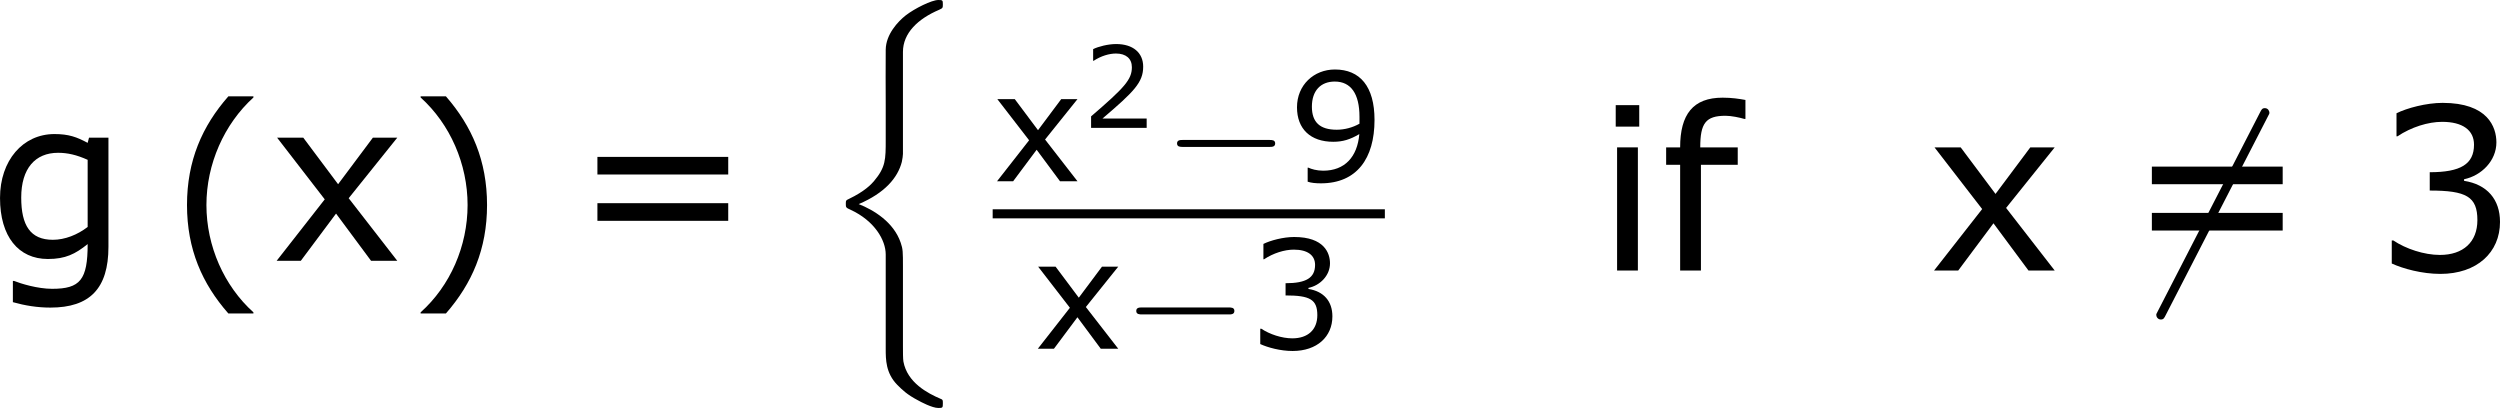 <?xml version='1.0' encoding='UTF-8'?>
<!-- Generated by CodeCogs with dvisvgm 3.2.2 -->
<svg version='1.1' xmlns='http://www.w3.org/2000/svg' xmlns:xlink='http://www.w3.org/1999/xlink' width='148.92pt' height='24.303pt' viewBox='-.242 -.228 148.92 24.303'>
<defs>
<path id='g2-54' d='M7.532-8.094C7.627-8.261 7.627-8.285 7.627-8.321C7.627-8.404 7.556-8.56 7.388-8.56C7.245-8.56 7.209-8.488 7.125-8.321L1.757 2.116C1.662 2.283 1.662 2.307 1.662 2.343C1.662 2.439 1.745 2.582 1.901 2.582C2.044 2.582 2.08 2.511 2.164 2.343L7.532-8.094Z'/>
<path id='g1-0' d='M5.571-1.809C5.699-1.809 5.874-1.809 5.874-1.993S5.699-2.176 5.571-2.176H1.004C.877-2.176 .701-2.176 .701-1.993S.877-1.809 1.004-1.809H5.571Z'/>
<path id='g4-40' d='M2.275 1.197V1.167C1.501 .47 1.036-.578 1.036-1.662C1.036-2.739 1.501-3.793 2.275-4.496V-4.526H1.614C.923-3.74 .524-2.829 .524-1.662S.923 .411 1.614 1.197H2.275Z'/>
<path id='g4-41' d='M2.18-1.662C2.18-2.829 1.781-3.74 1.096-4.526H.429V-4.496C1.209-3.793 1.667-2.739 1.667-1.662C1.667-.578 1.209 .47 .429 1.167V1.197H1.096C1.781 .411 2.18-.494 2.18-1.662Z'/>
<path id='g4-50' d='M3.4 0V-.494H1.072C2.745-1.918 3.216-2.4 3.216-3.228C3.216-3.96 2.68-4.419 1.793-4.419C1.364-4.419 .852-4.288 .578-4.151V-3.537H.607C.995-3.793 1.429-3.919 1.781-3.919C2.311-3.919 2.62-3.651 2.62-3.198C2.62-2.549 2.239-2.126 .47-.607V0H3.4Z'/>
<path id='g4-51' d='M3.341-1.28C3.341-1.876 3.001-2.269 2.394-2.364V-2.406C2.853-2.501 3.246-2.894 3.246-3.377C3.246-3.782 3.019-4.419 1.828-4.419C1.399-4.419 .887-4.282 .613-4.145V-3.537H.637C1.006-3.782 1.447-3.919 1.816-3.919C2.358-3.919 2.656-3.698 2.656-3.317C2.656-2.805 2.305-2.591 1.489-2.591V-2.108C2.454-2.108 2.745-1.947 2.745-1.328C2.745-.75 2.37-.411 1.757-.411C1.34-.411 .858-.572 .53-.792H.488V-.185C.786-.048 1.286 .089 1.769 .089C2.733 .089 3.341-.476 3.341-1.28Z'/>
<path id='g4-57' d='M3.394-2.424C3.394-3.752 2.817-4.419 1.828-4.419C.995-4.419 .328-3.805 .328-2.924C.328-2.066 .864-1.56 1.763-1.56C2.138-1.56 2.43-1.65 2.793-1.864C2.716-.959 2.215-.417 1.364-.417C1.108-.417 .893-.482 .78-.536H.75V.018C.887 .066 1.072 .083 1.274 .083C2.692 .083 3.394-.899 3.394-2.424ZM2.799-2.549V-2.275C2.525-2.12 2.203-2.037 1.9-2.037C1.239-2.037 .917-2.329 .917-2.948C.917-3.579 1.263-3.942 1.822-3.942C2.46-3.942 2.799-3.46 2.799-2.549Z'/>
<path id='g4-61' d='M4.163-2.275V-2.739H.715V-2.275H4.163ZM4.163-1.054V-1.519H.715V-1.054H4.163Z'/>
<path id='g4-102' d='M2.287-3.996V-4.496C2.12-4.526 1.93-4.556 1.685-4.556C.905-4.556 .566-4.115 .566-3.246H.197V-2.787H.566V0H1.114V-2.787H2.084V-3.246H1.096C1.096-3.883 1.239-4.079 1.763-4.079C1.912-4.079 2.138-4.032 2.257-3.996H2.287Z'/>
<path id='g4-103' d='M3.174-.369V-3.246H2.662L2.626-3.109C2.34-3.263 2.126-3.341 1.751-3.341C.917-3.341 .316-2.644 .316-1.656C.316-.637 .804-.048 1.578-.048C2.043-.048 2.299-.179 2.626-.441C2.626 .5 2.43 .738 1.691 .738C1.304 .738 .864 .601 .685 .53H.655V1.09C.971 1.179 1.298 1.233 1.644 1.233C2.68 1.233 3.174 .732 3.174-.369ZM2.626-.893C2.358-.685 2.025-.554 1.709-.554C1.114-.554 .875-.935 .875-1.667C.875-2.436 1.245-2.847 1.846-2.847C2.096-2.847 2.334-2.793 2.626-2.662V-.893Z'/>
<path id='g4-105' d='M1.126-3.793V-4.359H.506V-3.793H1.126ZM1.09 0V-3.246H.542V0H1.09Z'/>
<path id='g4-120' d='M3.353 0L2.072-1.65L3.353-3.246H2.71L1.793-2.019L.875-3.246H.185L1.441-1.62L.173 0H.81L1.739-1.245L2.662 0H3.353Z'/>
<use id='g8-40' xlink:href='#g4-40' transform='scale(2)'/>
<use id='g8-41' xlink:href='#g4-41' transform='scale(2)'/>
<use id='g8-51' xlink:href='#g4-51' transform='scale(2)'/>
<use id='g8-61' xlink:href='#g4-61' transform='scale(2)'/>
<use id='g8-102' xlink:href='#g4-102' transform='scale(2)'/>
<use id='g8-103' xlink:href='#g4-103' transform='scale(2)'/>
<use id='g8-105' xlink:href='#g4-105' transform='scale(2)'/>
<use id='g8-120' xlink:href='#g4-120' transform='scale(2)'/>
<path id='g0-110' d='M4.435 13.581C4.435 12.816 4.435 12.649 4.316 12.314C3.945 11.226 2.893 10.592 2.104 10.281C3.479 9.696 4.16 8.895 4.376 8.058C4.411 7.914 4.435 7.699 4.435 7.639V2.26C4.435 1.267 5.224 .514 6.348 .036C6.528-.048 6.539-.06 6.539-.239C6.539-.466 6.528-.478 6.3-.478C5.954-.478 5.057-.036 4.579 .335C4.172 .658 3.539 1.327 3.527 2.14C3.515 3.096 3.527 4.065 3.527 5.021V6.886C3.527 7.938 3.527 8.333 2.905 9.074C2.762 9.241 2.415 9.612 1.59 10.006C1.435 10.078 1.423 10.09 1.423 10.269C1.423 10.461 1.435 10.473 1.674 10.58C2.941 11.166 3.527 12.182 3.527 12.935V17.909C3.527 18.471 3.527 19.188 4.136 19.81C4.4 20.073 4.651 20.324 5.224 20.623C5.368 20.706 5.978 21.029 6.3 21.029C6.528 21.029 6.539 21.017 6.539 20.79C6.539 20.623 6.539 20.587 6.432 20.551C5.727 20.252 4.663 19.69 4.459 18.578C4.435 18.447 4.435 18.04 4.435 17.765V13.581Z'/>
<use id='g6-51' xlink:href='#g4-51' transform='scale(1.333)'/>
<use id='g6-57' xlink:href='#g4-57' transform='scale(1.333)'/>
<use id='g6-120' xlink:href='#g4-120' transform='scale(1.333)'/>
</defs>
<g id='page1' transform='matrix(1.13 0 0 1.13 -64.702 -61.02)'>
<use x='56.413' y='67.547' xlink:href='#g8-103'/>
<use x='65.854' y='67.929' xlink:href='#g8-40'/>
<use x='71.281' y='67.547' xlink:href='#g8-120'/>
<use x='78.359' y='67.929' xlink:href='#g8-41'/>
<use x='87.107' y='67.547' xlink:href='#g8-61'/>
<use x='100.208' y='54.276' xlink:href='#g0-110'/>
<use x='109.373' y='63.352' xlink:href='#g6-120'/>
<use x='114.091' y='60.539' xlink:href='#g4-50'/>
<use x='118.391' y='63.352' xlink:href='#g1-0'/>
<use x='124.978' y='63.352' xlink:href='#g6-57'/>
<rect x='109.373' y='64.831' height='.478' width='20.674'/>
<use x='111.523' y='72.182' xlink:href='#g6-120'/>
<use x='116.241' y='72.182' xlink:href='#g1-0'/>
<use x='122.828' y='72.182' xlink:href='#g6-51'/>
<use x='141.205' y='68.059' xlink:href='#g8-105'/>
<use x='144.481' y='68.059' xlink:href='#g8-102'/>
<use x='158.652' y='68.059' xlink:href='#g8-120'/>
<use x='169.05' y='68.059' xlink:href='#g2-54'/>
<use x='169.05' y='68.059' xlink:href='#g8-61'/>
<use x='182.15' y='68.059' xlink:href='#g8-51'/>
</g>
</svg>